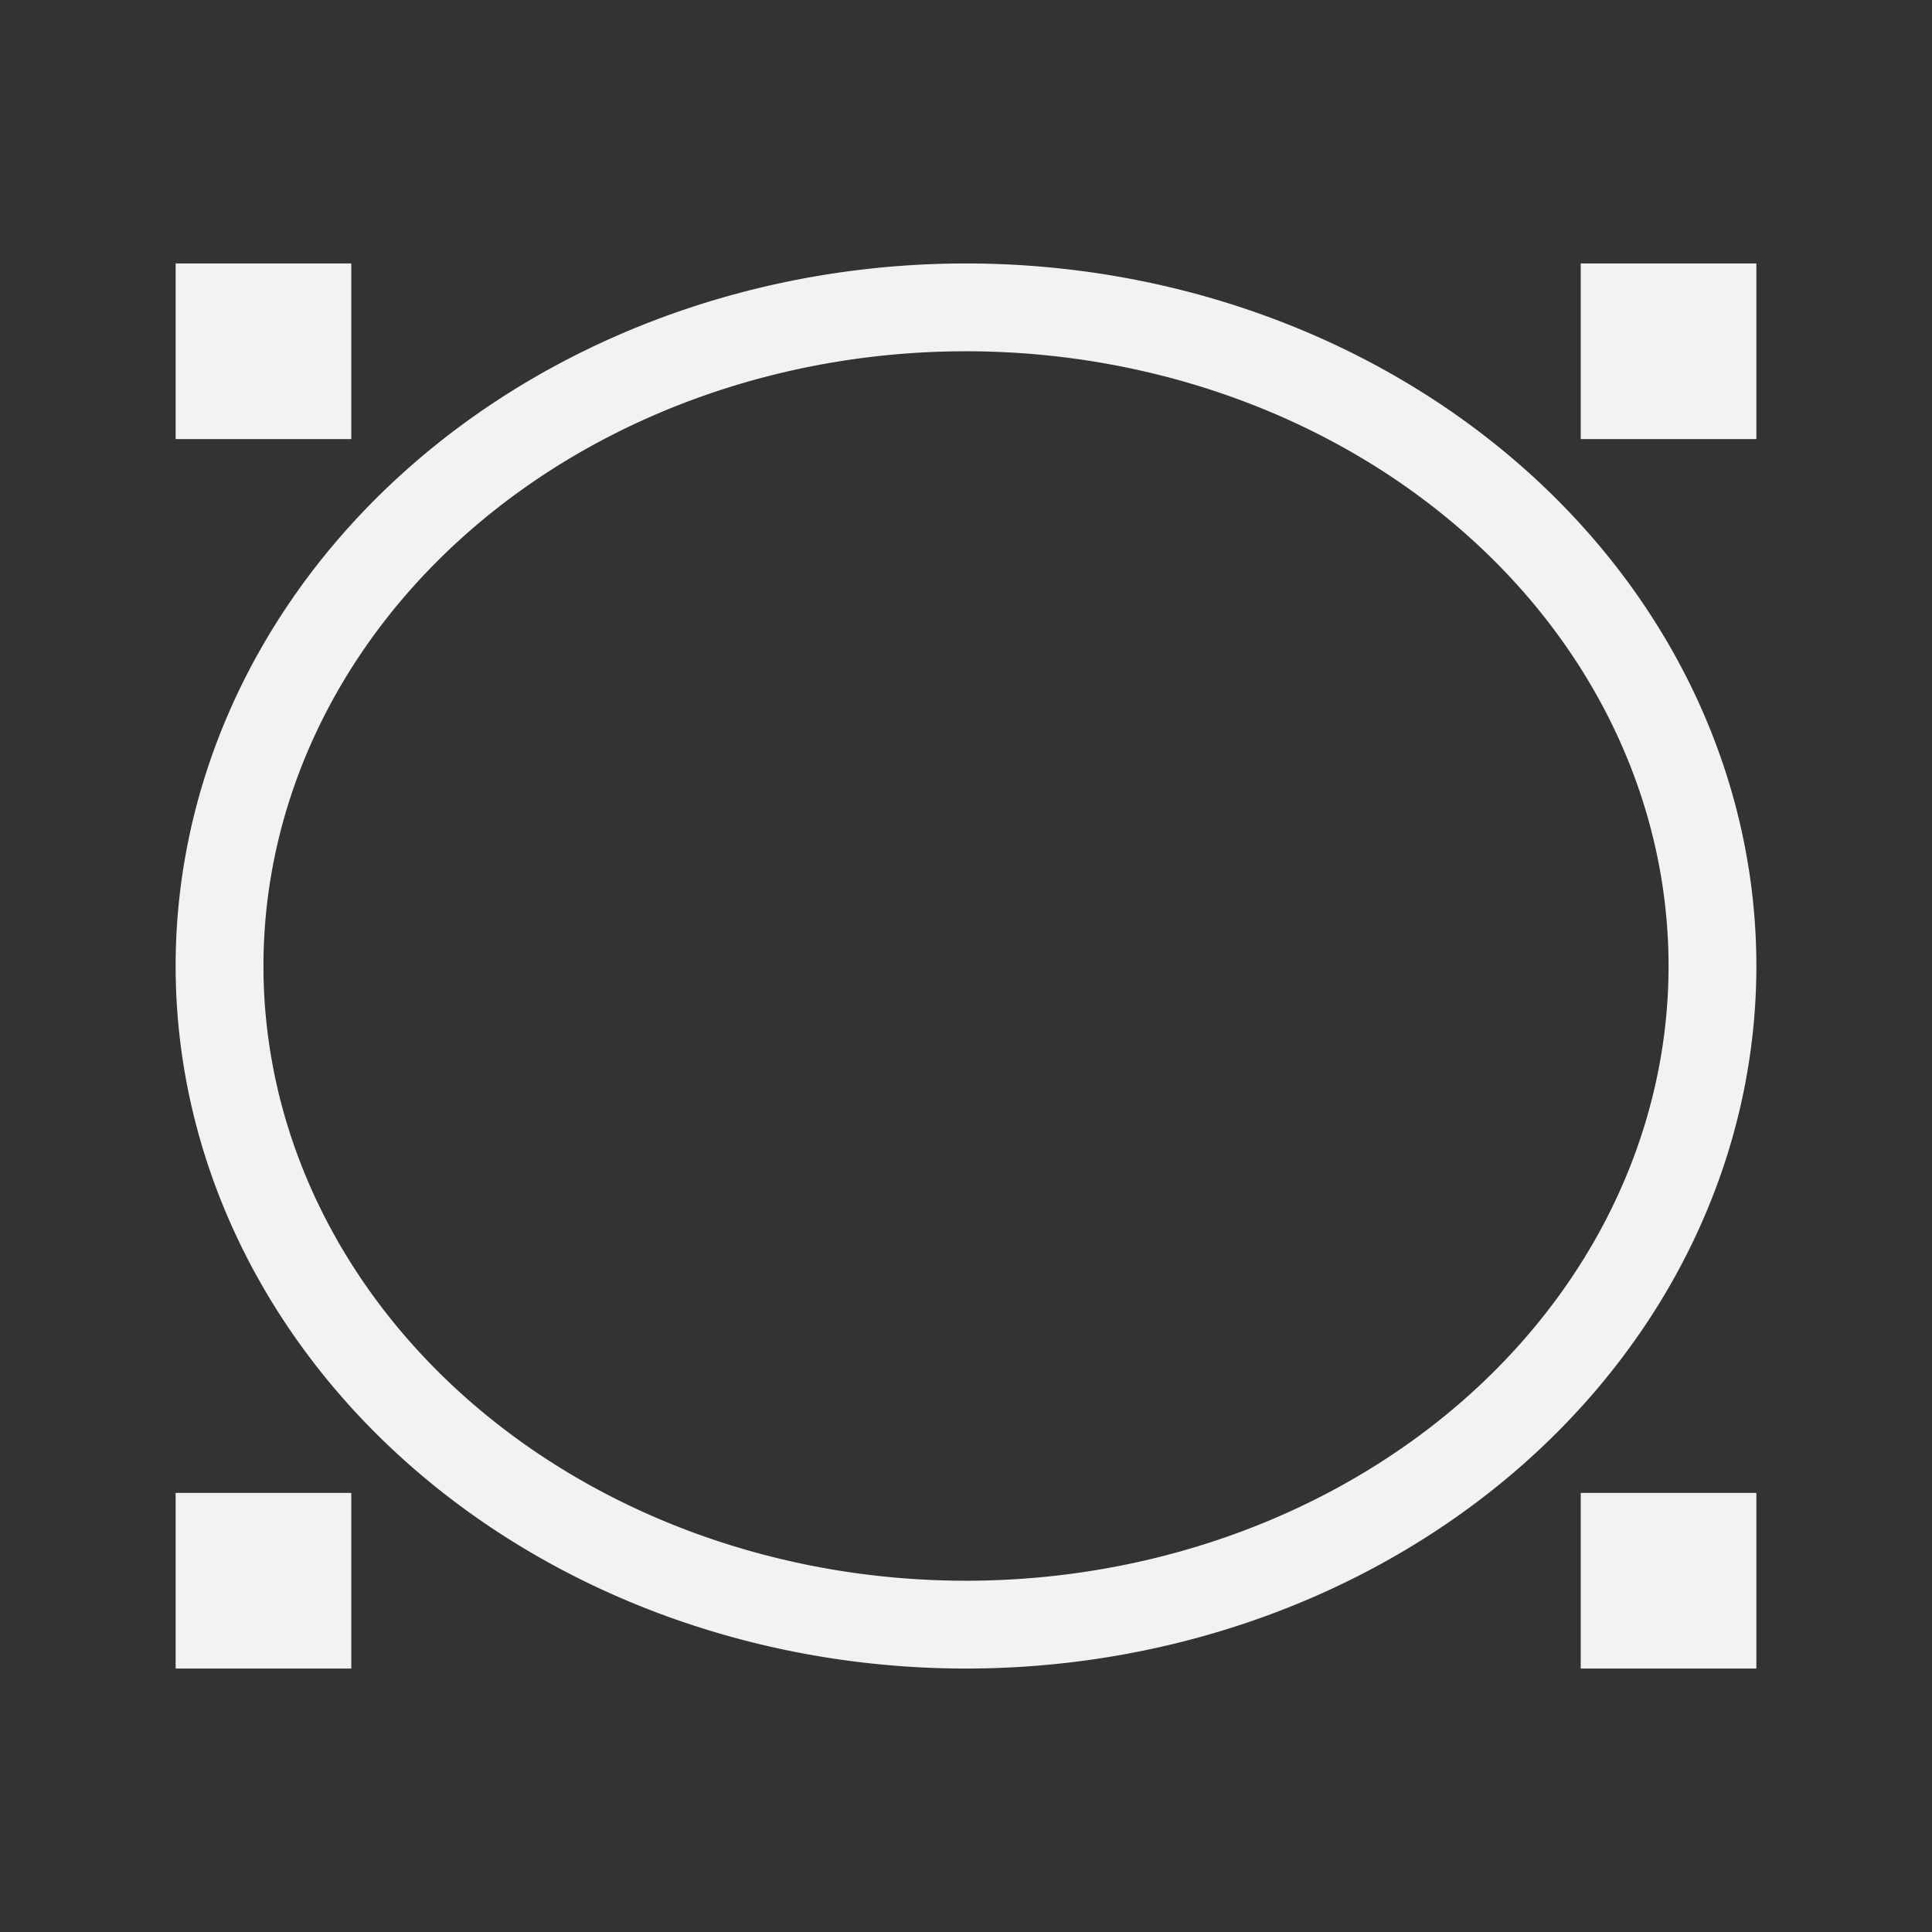 <svg viewBox="0 0 22 22" xmlns="http://www.w3.org/2000/svg"><rect x="0" y="0" width="22" height="22" fill="#333333" stroke="none"/><g transform="translate(-421.7 -525.8)" fill="#f2f2f2"><path d="m423.7 528.8h2v2h-2z"/><path d="m439.7 528.8h2v2h-2z"/><path d="m439.7 542.8h2v2h-2z"/><path d="m423.7 542.8h2v2h-2z"/><path d="m432.7 528.8a9 8 0 0 0-9 8 9 8 0 0 0 9 8 9 8 0 0 0 9-8 9 8 0 0 0-9-8m0 1a8 7 0 0 1 8 7 8 7 0 0 1-8 7 8 7 0 0 1-8-7 8 7 0 0 1 8-7"/></g></svg>
